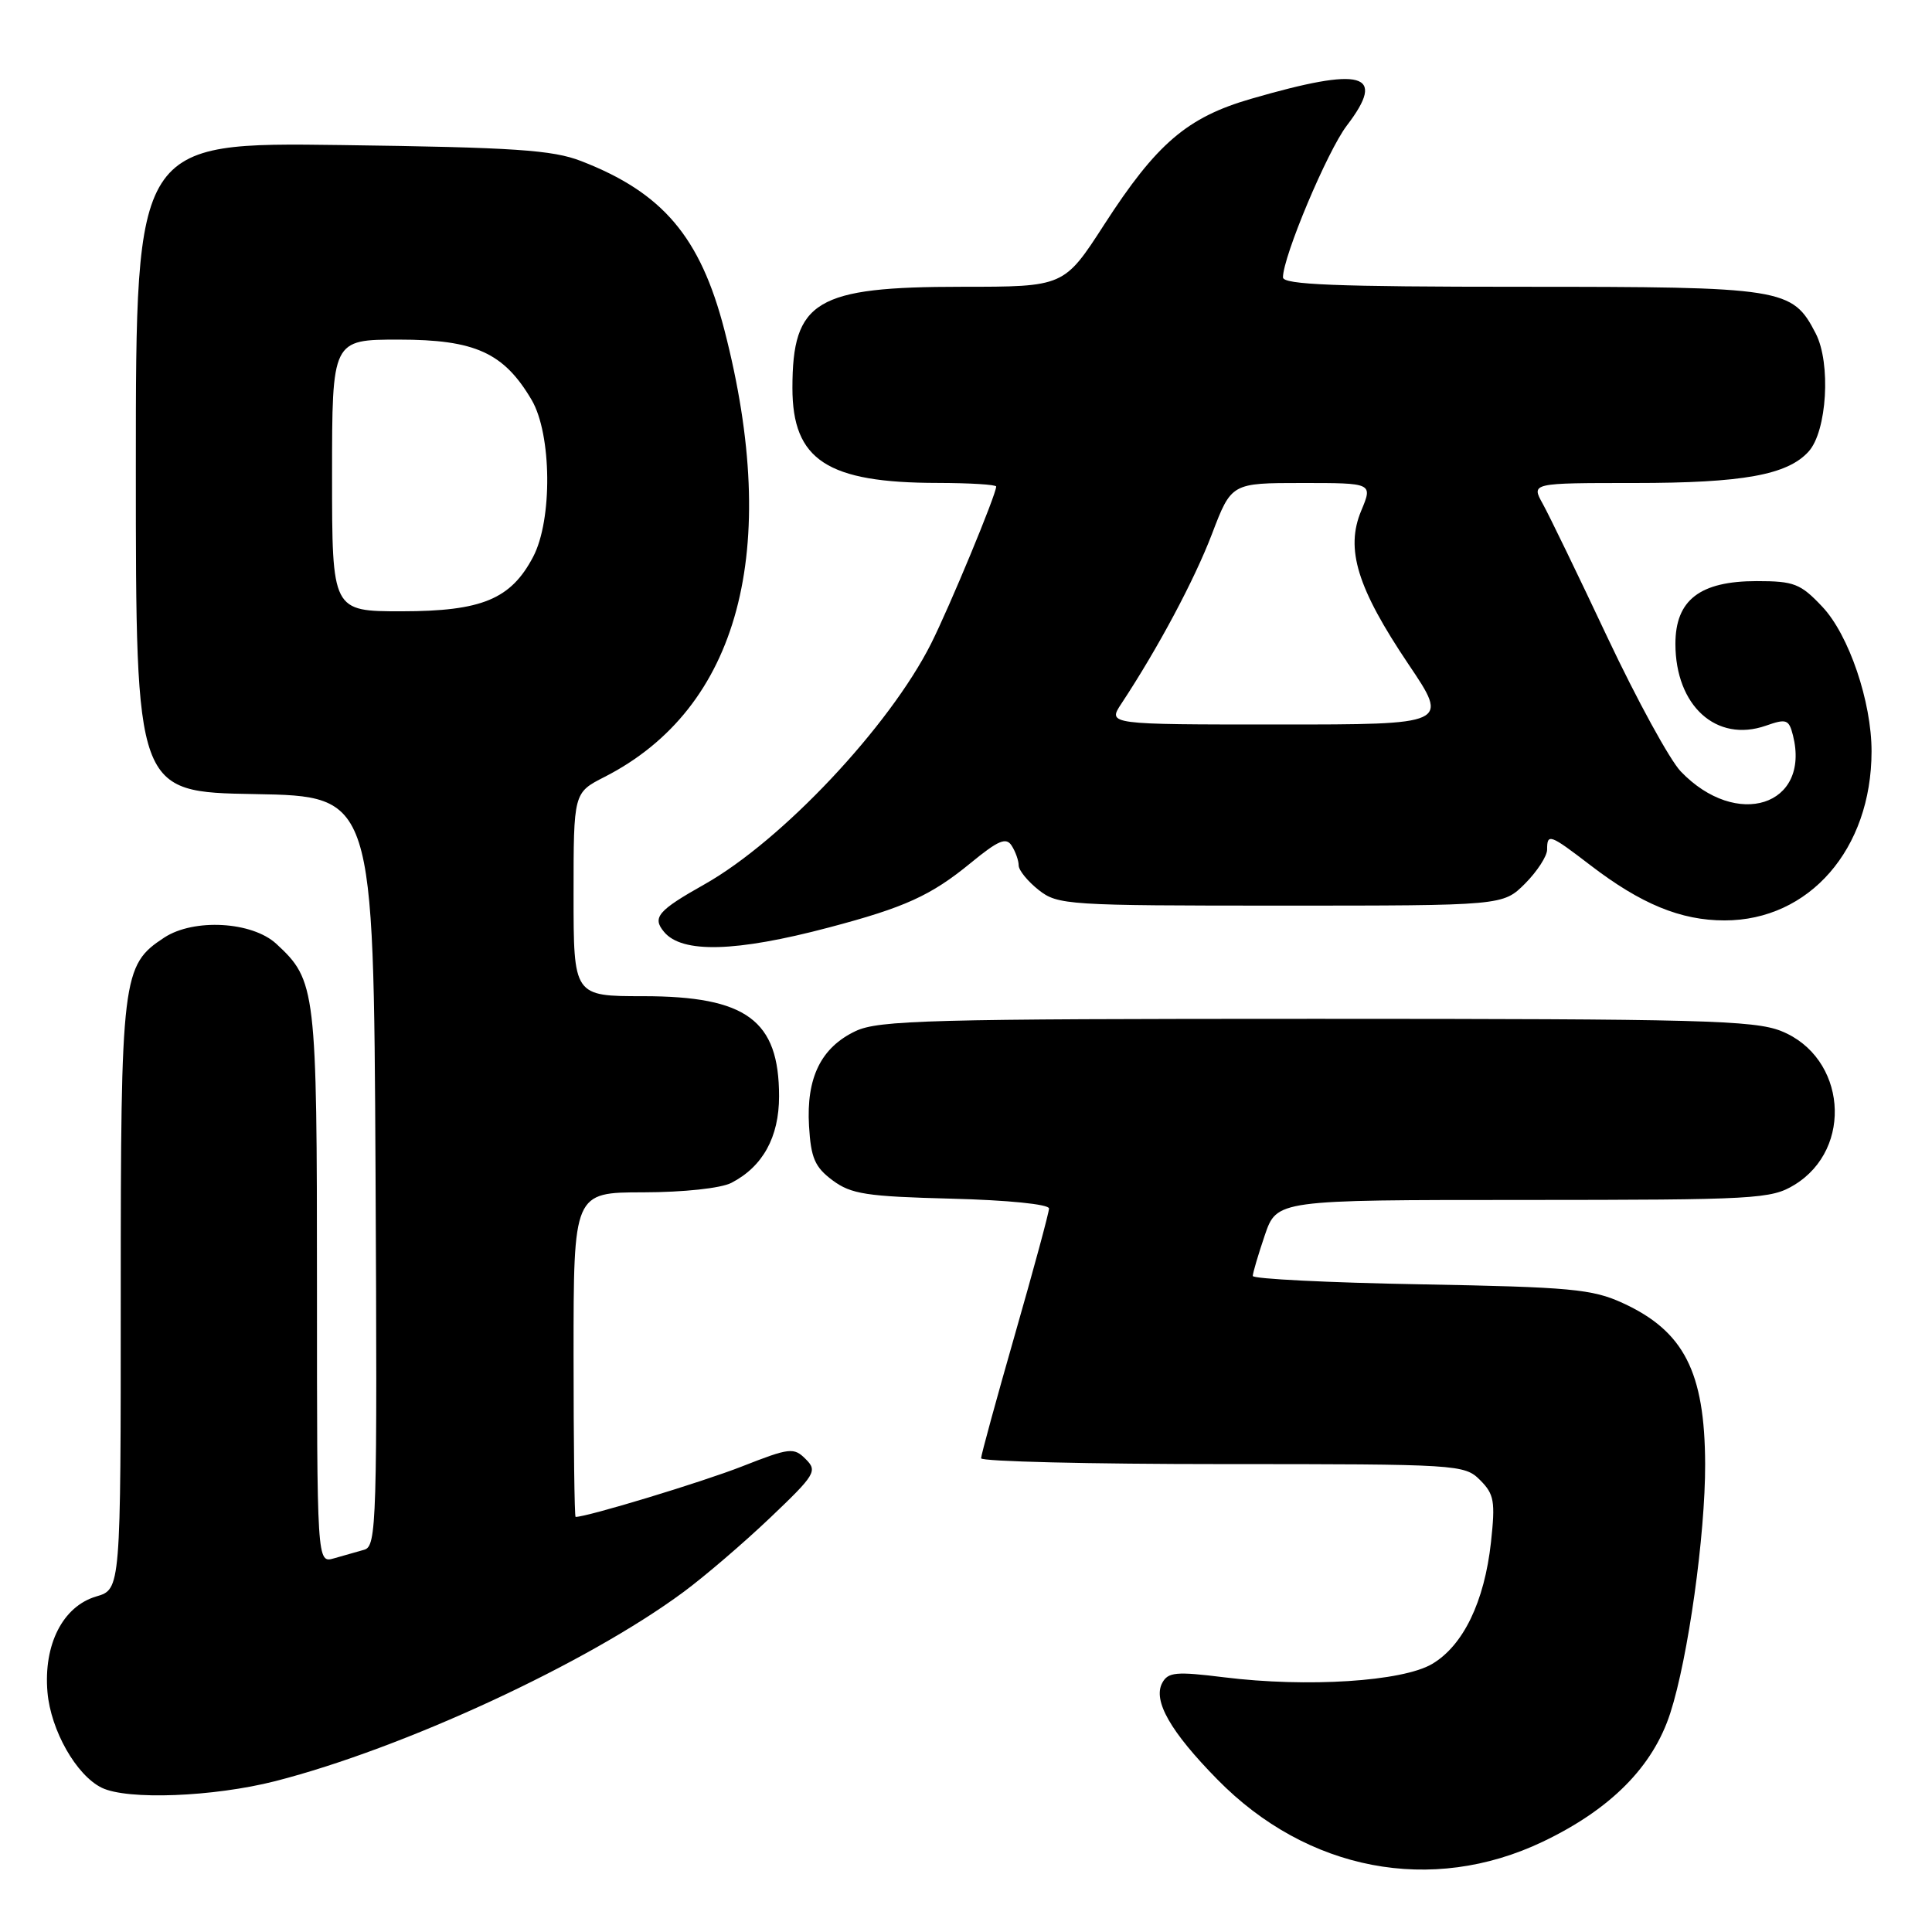 <?xml version="1.0" encoding="UTF-8" standalone="no"?>
<!DOCTYPE svg PUBLIC "-//W3C//DTD SVG 1.1//EN" "http://www.w3.org/Graphics/SVG/1.1/DTD/svg11.dtd" >
<svg xmlns="http://www.w3.org/2000/svg" xmlns:xlink="http://www.w3.org/1999/xlink" version="1.1" viewBox="0 0 256 256">
 <g >
 <path fill="currentColor"
d=" M 204.44 244.03 C 213.42 239.74 219.03 234.09 221.32 227.00 C 223.68 219.72 225.97 203.35 225.94 194.00 C 225.90 181.78 223.13 176.37 215.00 172.65 C 210.99 170.81 208.10 170.54 188.25 170.18 C 176.01 169.96 166.00 169.46 166.00 169.07 C 166.00 168.68 166.72 166.25 167.59 163.68 C 169.19 159.00 169.19 159.00 201.84 159.00 C 232.72 158.99 234.68 158.88 237.77 157.00 C 245.66 152.19 244.61 140.06 236.02 136.62 C 232.44 135.19 225.18 135.00 174.38 135.00 C 123.16 135.00 116.42 135.18 113.36 136.63 C 108.79 138.80 106.82 142.81 107.20 149.20 C 107.45 153.44 107.97 154.65 110.32 156.40 C 112.78 158.23 114.80 158.54 126.07 158.83 C 133.52 159.02 139.00 159.57 139.00 160.13 C 139.00 160.66 136.97 168.15 134.50 176.77 C 132.03 185.40 130.00 192.80 130.00 193.23 C 130.00 193.65 144.40 194.00 162.00 194.00 C 193.25 194.00 194.05 194.05 196.12 196.12 C 197.99 197.99 198.15 198.94 197.56 204.37 C 196.69 212.25 193.89 218.04 189.77 220.48 C 185.83 222.81 173.22 223.62 162.19 222.25 C 155.83 221.46 154.77 221.56 154.00 223.00 C 152.74 225.35 155.10 229.47 161.31 235.79 C 173.21 247.92 189.70 251.07 204.44 244.03 Z  M 36.48 236.01 C 53.49 231.65 77.75 220.42 90.54 210.97 C 93.36 208.89 98.54 204.45 102.06 201.10 C 108.05 195.40 108.34 194.91 106.76 193.34 C 105.18 191.76 104.66 191.82 98.29 194.32 C 93.01 196.39 77.82 201.00 76.27 201.00 C 76.12 201.00 76.00 191.32 76.00 179.50 C 76.00 158.00 76.00 158.00 85.25 157.99 C 90.60 157.98 95.51 157.45 96.90 156.74 C 101.07 154.59 103.23 150.68 103.23 145.26 C 103.23 135.19 98.92 132.01 85.25 132.00 C 76.00 132.00 76.00 132.00 76.00 118.52 C 76.00 105.04 76.00 105.04 80.10 102.95 C 97.93 93.85 103.54 72.91 95.98 43.70 C 92.79 31.39 87.82 25.53 77.00 21.34 C 73.21 19.87 68.18 19.53 45.25 19.22 C 18.00 18.86 18.00 18.86 18.00 61.90 C 18.00 104.95 18.00 104.95 33.75 105.22 C 49.50 105.50 49.50 105.50 49.76 155.18 C 50.00 201.87 49.91 204.89 48.26 205.35 C 47.29 205.62 45.49 206.13 44.25 206.49 C 42.00 207.13 42.00 207.13 42.00 170.54 C 42.00 131.02 41.87 129.91 36.61 125.06 C 33.40 122.10 25.68 121.67 21.77 124.23 C 16.17 127.90 16.00 129.33 16.00 171.69 C 16.00 210.59 16.00 210.59 12.75 211.54 C 8.33 212.85 5.75 217.90 6.29 224.22 C 6.73 229.29 10.11 235.24 13.49 236.89 C 16.89 238.54 28.27 238.10 36.48 236.01 Z  M 109.82 122.90 C 119.90 120.24 123.35 118.67 128.62 114.35 C 132.30 111.33 133.33 110.90 134.06 112.07 C 134.56 112.85 134.98 114.03 134.98 114.68 C 134.99 115.33 136.19 116.79 137.63 117.93 C 140.16 119.92 141.44 120.00 169.71 120.00 C 199.15 120.00 199.15 120.00 202.08 117.08 C 203.68 115.47 205.00 113.44 205.00 112.58 C 205.00 110.39 205.35 110.52 210.74 114.65 C 217.44 119.79 222.71 121.96 228.50 121.96 C 239.74 121.97 247.98 112.51 247.99 99.57 C 248.00 93.00 244.99 84.13 241.47 80.40 C 238.58 77.33 237.72 77.00 232.77 77.00 C 225.24 77.00 222.00 79.51 222.00 85.32 C 222.01 93.53 227.43 98.44 233.98 96.16 C 236.71 95.20 237.04 95.32 237.58 97.45 C 239.92 106.79 230.11 109.94 222.71 102.22 C 221.26 100.71 216.90 92.73 213.01 84.49 C 209.13 76.25 205.26 68.26 204.42 66.75 C 202.89 64.00 202.89 64.00 216.58 64.00 C 230.94 64.00 236.85 62.93 239.65 59.83 C 242.09 57.14 242.63 48.12 240.59 44.18 C 237.49 38.17 236.38 38.00 201.55 38.00 C 176.97 38.00 170.00 37.72 170.00 36.75 C 170.01 33.98 175.88 20.02 178.46 16.64 C 183.79 9.66 180.64 8.78 165.75 13.10 C 157.30 15.55 153.24 19.03 146.32 29.75 C 140.99 38.00 140.99 38.00 127.40 38.00 C 108.10 38.00 105.00 39.86 105.00 51.41 C 105.00 60.97 109.61 63.98 124.25 63.99 C 128.51 64.00 132.00 64.21 132.00 64.47 C 132.00 65.52 125.81 80.45 123.36 85.31 C 117.83 96.28 103.61 111.38 93.38 117.16 C 87.16 120.66 86.39 121.57 87.99 123.48 C 90.36 126.35 97.51 126.16 109.82 122.90 Z  M 44.00 63.00 C 44.00 45.00 44.00 45.00 52.85 45.00 C 62.95 45.00 66.76 46.73 70.45 53.00 C 73.11 57.54 73.22 68.90 70.64 73.79 C 67.69 79.40 63.84 80.99 53.25 81.00 C 44.00 81.00 44.00 81.00 44.00 63.00 Z  M 148.58 93.25 C 153.44 85.89 158.26 76.86 160.59 70.76 C 163.17 64.00 163.17 64.00 172.54 64.00 C 181.90 64.00 181.90 64.00 180.37 67.67 C 178.24 72.75 179.84 77.92 186.64 88.03 C 192.01 96.00 192.01 96.00 169.39 96.00 C 146.77 96.00 146.77 96.00 148.58 93.25 Z "/>
</g>
</svg>